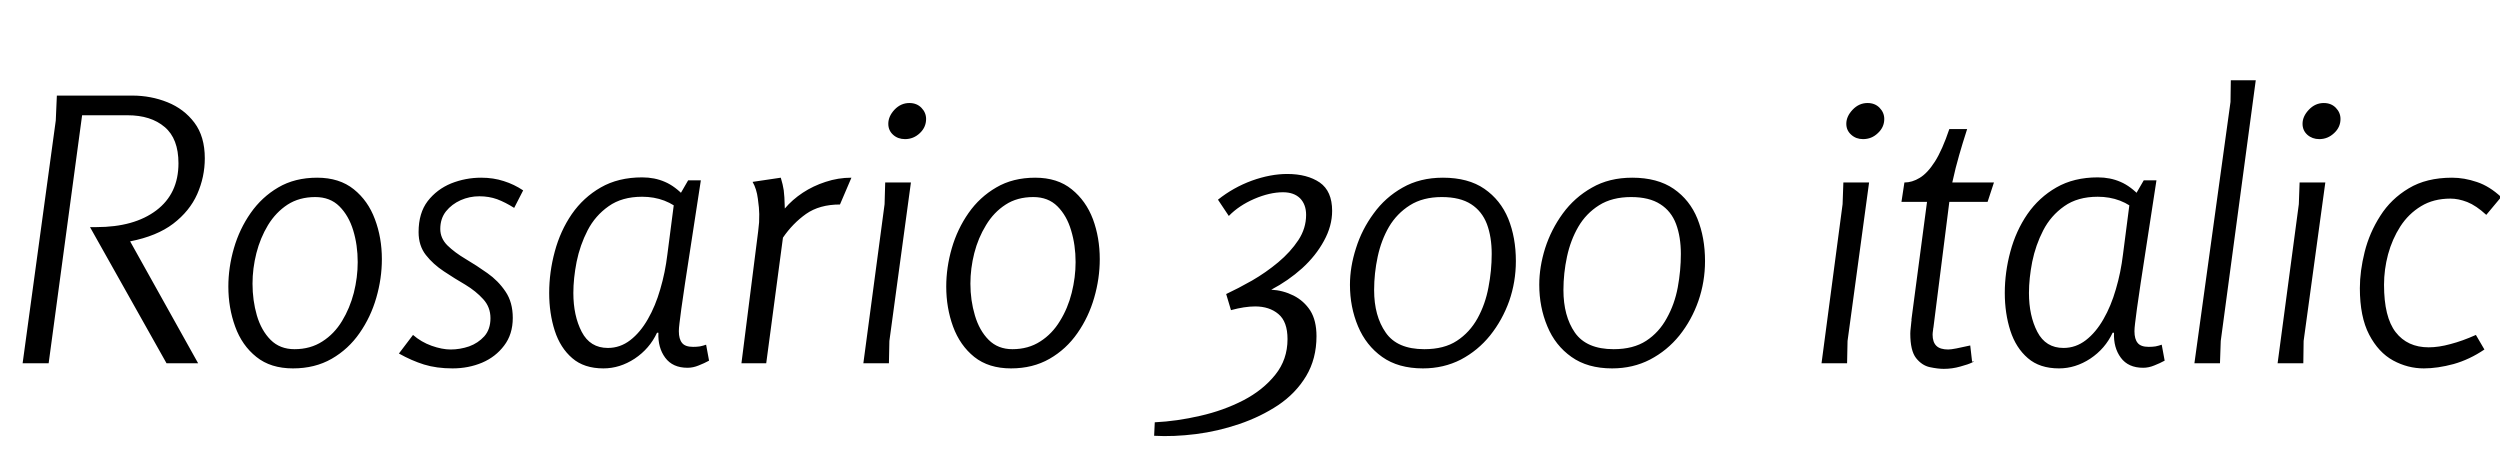 <svg xmlns="http://www.w3.org/2000/svg" xmlns:xlink="http://www.w3.org/1999/xlink" width="161.376" height="29.088"><path fill="black" d="M5.30 7.44L3.14 23.45L1.46 23.45L3.60 7.78L3.67 6.17L8.54 6.17Q9.74 6.17 10.81 6.60Q11.88 7.03 12.55 7.92Q13.22 8.81 13.22 10.22L13.22 10.22Q13.22 11.42 12.73 12.53Q12.24 13.63 11.18 14.44Q10.13 15.24 8.40 15.58L8.40 15.58L12.79 23.45L10.75 23.45L5.81 14.66L6.22 14.66Q8.66 14.66 10.09 13.58Q11.52 12.50 11.52 10.54L11.52 10.54Q11.52 8.95 10.63 8.20Q9.74 7.44 8.23 7.44L8.23 7.44L5.30 7.44ZM18.91 23.78L18.91 23.78Q17.47 23.78 16.55 23.04Q15.62 22.30 15.18 21.08Q14.74 19.87 14.74 18.50L14.74 18.50Q14.74 17.26 15.10 16.02Q15.46 14.78 16.18 13.75Q16.90 12.72 17.96 12.10Q19.03 11.47 20.47 11.47L20.47 11.47Q21.91 11.47 22.84 12.22Q23.76 12.96 24.20 14.15Q24.65 15.34 24.65 16.73L24.65 16.73Q24.65 17.98 24.29 19.22Q23.93 20.47 23.21 21.50Q22.49 22.54 21.41 23.16Q20.33 23.78 18.91 23.78ZM19.01 22.54L19.01 22.54Q20.04 22.54 20.81 22.04Q21.58 21.55 22.08 20.72Q22.58 19.90 22.84 18.90Q23.09 17.90 23.09 16.92L23.09 16.92Q23.09 15.82 22.80 14.87Q22.51 13.92 21.91 13.32Q21.31 12.72 20.35 12.72L20.35 12.72Q19.32 12.72 18.56 13.21Q17.81 13.70 17.30 14.53Q16.80 15.36 16.55 16.34Q16.30 17.33 16.30 18.31L16.30 18.31Q16.30 19.39 16.58 20.36Q16.87 21.34 17.47 21.94Q18.07 22.54 19.01 22.54ZM33.77 12.29L33.19 13.42Q32.62 13.06 32.09 12.86Q31.56 12.67 30.94 12.67L30.94 12.67Q30.31 12.67 29.74 12.92Q29.16 13.18 28.79 13.64Q28.42 14.11 28.42 14.78L28.42 14.78Q28.42 15.38 28.88 15.84Q29.35 16.30 30.06 16.72Q30.77 17.14 31.46 17.63Q32.16 18.12 32.63 18.82Q33.10 19.51 33.10 20.52L33.10 20.52Q33.10 21.58 32.54 22.31Q31.99 23.04 31.12 23.41Q30.24 23.78 29.21 23.78L29.21 23.78Q28.18 23.78 27.37 23.53Q26.57 23.28 25.75 22.82L25.75 22.82L26.66 21.62Q27.19 22.08 27.86 22.32Q28.54 22.56 29.09 22.56L29.09 22.56Q29.69 22.56 30.28 22.36Q30.86 22.15 31.26 21.71Q31.66 21.26 31.66 20.54L31.66 20.54Q31.66 19.82 31.19 19.31Q30.72 18.79 30.04 18.38Q29.35 17.98 28.66 17.52Q27.96 17.06 27.49 16.46Q27.02 15.86 27.02 14.98L27.02 14.98Q27.02 13.75 27.61 12.98Q28.20 12.22 29.12 11.84Q30.05 11.47 31.06 11.47L31.06 11.47Q31.85 11.47 32.52 11.69Q33.19 11.90 33.77 12.29L33.77 12.29ZM43.49 13.25L44.42 11.64L45.24 11.64Q44.88 13.99 44.63 15.61Q44.38 17.23 44.22 18.28Q44.06 19.32 43.98 19.93Q43.90 20.54 43.86 20.87Q43.82 21.19 43.82 21.38L43.82 21.38Q43.82 21.89 44.03 22.14Q44.23 22.39 44.74 22.39L44.74 22.39Q44.98 22.39 45.18 22.36Q45.38 22.32 45.58 22.25L45.58 22.25L45.77 23.28Q45.46 23.45 45.10 23.59Q44.74 23.74 44.38 23.74L44.38 23.74Q43.42 23.74 42.94 23.09Q42.46 22.44 42.50 21.48L42.50 21.48L42.41 21.48Q41.93 22.51 40.97 23.15Q40.01 23.78 38.95 23.78L38.95 23.78Q37.70 23.78 36.94 23.12Q36.17 22.46 35.81 21.35Q35.45 20.23 35.45 18.91L35.45 18.91Q35.45 17.57 35.81 16.24Q36.17 14.90 36.91 13.82Q37.66 12.74 38.78 12.10Q39.91 11.45 41.45 11.45L41.45 11.45Q42.26 11.45 42.92 11.74Q43.58 12.02 44.23 12.72L44.23 12.72L44.23 13.80Q43.54 13.20 42.88 12.95Q42.22 12.70 41.45 12.70L41.45 12.70Q40.15 12.70 39.29 13.31Q38.42 13.92 37.93 14.87Q37.44 15.82 37.22 16.90Q37.01 17.98 37.01 18.91L37.01 18.91Q37.01 20.38 37.55 21.42Q38.09 22.46 39.24 22.46L39.24 22.46Q40.03 22.46 40.68 21.96Q41.33 21.46 41.82 20.60Q42.31 19.75 42.62 18.67Q42.94 17.59 43.08 16.42L43.08 16.42L43.49 13.25ZM48.58 11.74L50.40 11.47Q50.54 11.93 50.59 12.28Q50.64 12.62 50.66 13.46L50.66 13.46Q51.14 12.89 51.82 12.44Q52.49 12 53.29 11.74Q54.10 11.47 54.96 11.47L54.96 11.47L54.22 13.20Q52.90 13.20 52.03 13.81Q51.17 14.42 50.54 15.34L50.54 15.34L49.46 23.45L47.86 23.45L48.94 14.93Q48.98 14.59 49.00 14.35Q49.01 14.11 49.01 13.82L49.01 13.82Q49.01 13.46 48.92 12.83Q48.84 12.19 48.58 11.74L48.58 11.74ZM59.78 7.68L59.78 7.68Q59.78 8.21 59.38 8.59Q58.97 8.98 58.42 8.98L58.42 8.98Q57.96 8.98 57.65 8.70Q57.34 8.42 57.34 7.99L57.34 7.99Q57.34 7.51 57.74 7.08Q58.15 6.65 58.70 6.65L58.70 6.65Q59.18 6.65 59.48 6.96Q59.78 7.27 59.78 7.68ZM57.14 11.78L58.80 11.78L57.41 22.01L57.38 23.45L55.73 23.45L57.10 13.18L57.14 11.78ZM65.26 23.78L65.26 23.78Q63.82 23.78 62.89 23.04Q61.97 22.30 61.52 21.08Q61.08 19.87 61.08 18.50L61.08 18.50Q61.08 17.26 61.44 16.02Q61.80 14.78 62.52 13.75Q63.24 12.72 64.31 12.10Q65.38 11.47 66.82 11.47L66.82 11.47Q68.26 11.47 69.18 12.22Q70.10 12.96 70.55 14.15Q70.99 15.34 70.99 16.73L70.99 16.73Q70.99 17.98 70.63 19.22Q70.27 20.47 69.55 21.50Q68.83 22.54 67.75 23.16Q66.67 23.78 65.26 23.78ZM65.35 22.54L65.35 22.54Q66.38 22.54 67.15 22.04Q67.92 21.55 68.42 20.72Q68.93 19.90 69.18 18.90Q69.43 17.90 69.43 16.92L69.43 16.92Q69.43 15.82 69.14 14.87Q68.86 13.92 68.26 13.32Q67.66 12.72 66.70 12.72L66.70 12.72Q65.66 12.72 64.91 13.21Q64.15 13.70 63.65 14.53Q63.14 15.36 62.89 16.34Q62.64 17.33 62.64 18.31L62.64 18.31Q62.64 19.39 62.93 20.36Q63.22 21.34 63.82 21.94Q64.42 22.54 65.35 22.54ZM83.09 11.23L83.09 11.23Q84.38 11.23 85.19 11.78Q85.99 12.34 85.99 13.61L85.99 13.61Q85.99 14.59 85.46 15.55Q84.94 16.51 84.05 17.32Q83.16 18.12 82.06 18.70L82.06 18.70Q82.82 18.74 83.50 19.08Q84.17 19.42 84.58 20.05Q84.98 20.69 84.98 21.70L84.98 21.70Q84.98 23.16 84.31 24.28Q83.64 25.39 82.51 26.15Q81.38 26.90 80.00 27.37Q78.62 27.84 77.20 28.02Q75.77 28.20 74.50 28.13L74.50 28.13L74.54 27.26Q75.98 27.19 77.48 26.84Q78.98 26.50 80.26 25.84Q81.53 25.18 82.32 24.19Q83.11 23.21 83.11 21.89L83.11 21.89Q83.11 20.76 82.52 20.27Q81.94 19.78 81.02 19.78L81.02 19.78Q80.69 19.78 80.29 19.84Q79.90 19.90 79.46 20.02L79.46 20.02L79.15 18.98Q79.92 18.62 80.82 18.11Q81.72 17.59 82.51 16.93Q83.30 16.27 83.81 15.50Q84.31 14.74 84.31 13.87L84.31 13.87Q84.31 13.20 83.92 12.80Q83.52 12.41 82.82 12.41L82.82 12.41Q81.96 12.41 80.96 12.84Q79.97 13.27 79.32 13.94L79.32 13.94L78.62 12.89Q79.61 12.10 80.81 11.66Q82.01 11.23 83.09 11.23ZM93.14 11.47L93.14 11.47Q94.78 11.47 95.82 12.19Q96.86 12.91 97.36 14.12Q97.85 15.34 97.85 16.85L97.85 16.85Q97.85 18.19 97.42 19.43Q96.98 20.66 96.19 21.65Q95.40 22.63 94.30 23.21Q93.19 23.78 91.85 23.78L91.85 23.78Q90.26 23.78 89.22 23.04Q88.18 22.30 87.66 21.06Q87.14 19.82 87.14 18.38L87.14 18.38Q87.14 17.23 87.53 16.02Q87.91 14.81 88.67 13.78Q89.42 12.74 90.54 12.11Q91.66 11.47 93.14 11.47ZM93.07 12.72L93.07 12.72Q91.85 12.72 91.01 13.25Q90.17 13.78 89.66 14.64Q89.16 15.50 88.93 16.57Q88.70 17.64 88.70 18.72L88.70 18.72Q88.70 20.40 89.45 21.47Q90.19 22.54 91.94 22.54L91.94 22.54Q93.22 22.54 94.04 22.00Q94.87 21.46 95.38 20.54Q95.88 19.63 96.08 18.55Q96.29 17.47 96.29 16.39L96.29 16.39Q96.29 15.29 95.98 14.46Q95.66 13.63 94.96 13.18Q94.25 12.72 93.07 12.72ZM105.36 11.47L105.36 11.47Q106.99 11.47 108.04 12.19Q109.08 12.91 109.57 14.12Q110.06 15.34 110.06 16.85L110.06 16.85Q110.06 18.19 109.63 19.43Q109.20 20.66 108.41 21.65Q107.62 22.63 106.51 23.21Q105.41 23.78 104.06 23.78L104.06 23.78Q102.48 23.78 101.44 23.04Q100.39 22.30 99.88 21.06Q99.36 19.82 99.36 18.38L99.36 18.38Q99.36 17.23 99.74 16.02Q100.13 14.81 100.88 13.78Q101.64 12.74 102.76 12.11Q103.87 11.47 105.36 11.47ZM105.29 12.72L105.29 12.72Q104.06 12.72 103.22 13.25Q102.38 13.78 101.88 14.64Q101.38 15.50 101.15 16.57Q100.92 17.64 100.92 18.72L100.92 18.72Q100.92 20.40 101.66 21.47Q102.41 22.54 104.16 22.54L104.16 22.54Q105.43 22.54 106.26 22.00Q107.09 21.46 107.59 20.54Q108.10 19.63 108.30 18.55Q108.50 17.47 108.50 16.39L108.50 16.39Q108.50 15.29 108.19 14.46Q107.88 13.63 107.17 13.18Q106.46 12.72 105.29 12.72ZM121.63 7.68L121.63 7.68Q121.63 8.21 121.22 8.59Q120.82 8.98 120.26 8.98L120.26 8.98Q119.81 8.98 119.50 8.70Q119.18 8.42 119.18 7.99L119.18 7.99Q119.18 7.51 119.59 7.08Q120.00 6.65 120.55 6.65L120.55 6.65Q121.03 6.65 121.33 6.96Q121.63 7.27 121.63 7.68ZM118.99 11.78L120.65 11.78L119.26 22.01L119.23 23.45L117.58 23.45L118.94 13.18L118.99 11.78ZM125.83 8.33L126.98 8.33Q126.67 9.29 126.46 10.03Q126.24 10.78 126.02 11.78L126.02 11.78L128.71 11.78L128.30 13.03L125.83 13.03L124.80 21.17Q124.80 21.10 124.78 21.30Q124.75 21.50 124.75 21.60L124.75 21.60Q124.75 22.08 124.99 22.32Q125.23 22.56 125.76 22.56L125.76 22.56Q125.93 22.56 126.29 22.49Q126.65 22.42 127.18 22.30L127.18 22.30L127.30 23.35Q127.54 23.28 127.30 23.40Q127.06 23.52 126.54 23.66Q126.02 23.81 125.47 23.81L125.47 23.81Q125.09 23.81 124.57 23.70Q124.06 23.59 123.68 23.11Q123.31 22.63 123.31 21.53L123.31 21.53Q123.31 21.38 123.34 21.14Q123.36 20.90 123.38 20.75Q123.41 20.59 123.38 20.66L123.38 20.66L124.39 13.03L122.74 13.03L122.93 11.78Q123.43 11.78 123.92 11.48Q124.42 11.18 124.90 10.43Q125.38 9.67 125.83 8.33L125.83 8.33ZM137.45 13.25L138.38 11.64L139.20 11.64Q138.84 13.99 138.59 15.61Q138.34 17.23 138.18 18.28Q138.02 19.32 137.94 19.93Q137.86 20.54 137.82 20.87Q137.78 21.19 137.78 21.38L137.78 21.38Q137.78 21.89 137.99 22.14Q138.19 22.39 138.70 22.39L138.70 22.39Q138.94 22.39 139.14 22.36Q139.34 22.32 139.54 22.25L139.54 22.25L139.73 23.28Q139.42 23.45 139.06 23.59Q138.70 23.74 138.34 23.74L138.34 23.74Q137.38 23.74 136.90 23.09Q136.42 22.44 136.46 21.48L136.46 21.48L136.37 21.48Q135.89 22.51 134.93 23.15Q133.97 23.78 132.91 23.78L132.91 23.78Q131.66 23.78 130.90 23.12Q130.13 22.46 129.77 21.35Q129.41 20.23 129.41 18.91L129.41 18.91Q129.41 17.57 129.77 16.24Q130.13 14.90 130.87 13.82Q131.62 12.74 132.74 12.10Q133.87 11.45 135.41 11.45L135.41 11.45Q136.22 11.45 136.88 11.74Q137.54 12.02 138.19 12.72L138.19 12.72L138.19 13.80Q137.50 13.20 136.84 12.95Q136.18 12.70 135.41 12.70L135.41 12.70Q134.11 12.70 133.25 13.31Q132.38 13.92 131.89 14.87Q131.40 15.82 131.18 16.90Q130.97 17.98 130.97 18.91L130.97 18.91Q130.97 20.38 131.51 21.42Q132.05 22.46 133.20 22.46L133.20 22.46Q133.99 22.46 134.64 21.96Q135.29 21.46 135.78 20.60Q136.27 19.75 136.58 18.67Q136.90 17.59 137.04 16.42L137.04 16.42L137.45 13.25ZM144.00 5.18L145.61 5.18L143.35 22.01L143.30 23.45L141.65 23.45L143.98 6.58L144.00 5.18ZM151.08 7.68L151.08 7.68Q151.08 8.21 150.67 8.59Q150.26 8.98 149.71 8.98L149.71 8.98Q149.26 8.98 148.94 8.70Q148.63 8.42 148.63 7.99L148.63 7.99Q148.63 7.51 149.04 7.08Q149.45 6.65 150.00 6.65L150.00 6.65Q150.48 6.65 150.78 6.96Q151.08 7.27 151.08 7.68ZM148.44 11.78L150.10 11.78L148.70 22.01L148.68 23.45L147.02 23.45L148.39 13.18L148.44 11.78ZM161.45 12.72L160.49 13.87Q159.84 13.27 159.26 13.04Q158.69 12.82 158.18 12.82L158.18 12.82Q157.08 12.82 156.28 13.31Q155.47 13.80 154.94 14.62Q154.42 15.43 154.15 16.42Q153.89 17.40 153.89 18.38L153.89 18.38Q153.89 20.47 154.64 21.44Q155.40 22.42 156.77 22.42L156.77 22.42Q157.42 22.42 158.18 22.21Q158.95 22.01 159.82 21.62L159.82 21.62L160.37 22.56Q159.41 23.21 158.38 23.50Q157.34 23.78 156.46 23.78L156.46 23.78Q155.42 23.78 154.48 23.27Q153.53 22.75 152.93 21.60Q152.33 20.45 152.33 18.60L152.33 18.60Q152.33 17.50 152.64 16.26Q152.95 15.02 153.65 13.93Q154.34 12.84 155.48 12.16Q156.62 11.47 158.28 11.47L158.28 11.47Q159.07 11.47 159.89 11.75Q160.70 12.02 161.45 12.72L161.45 12.72Z"/></svg>